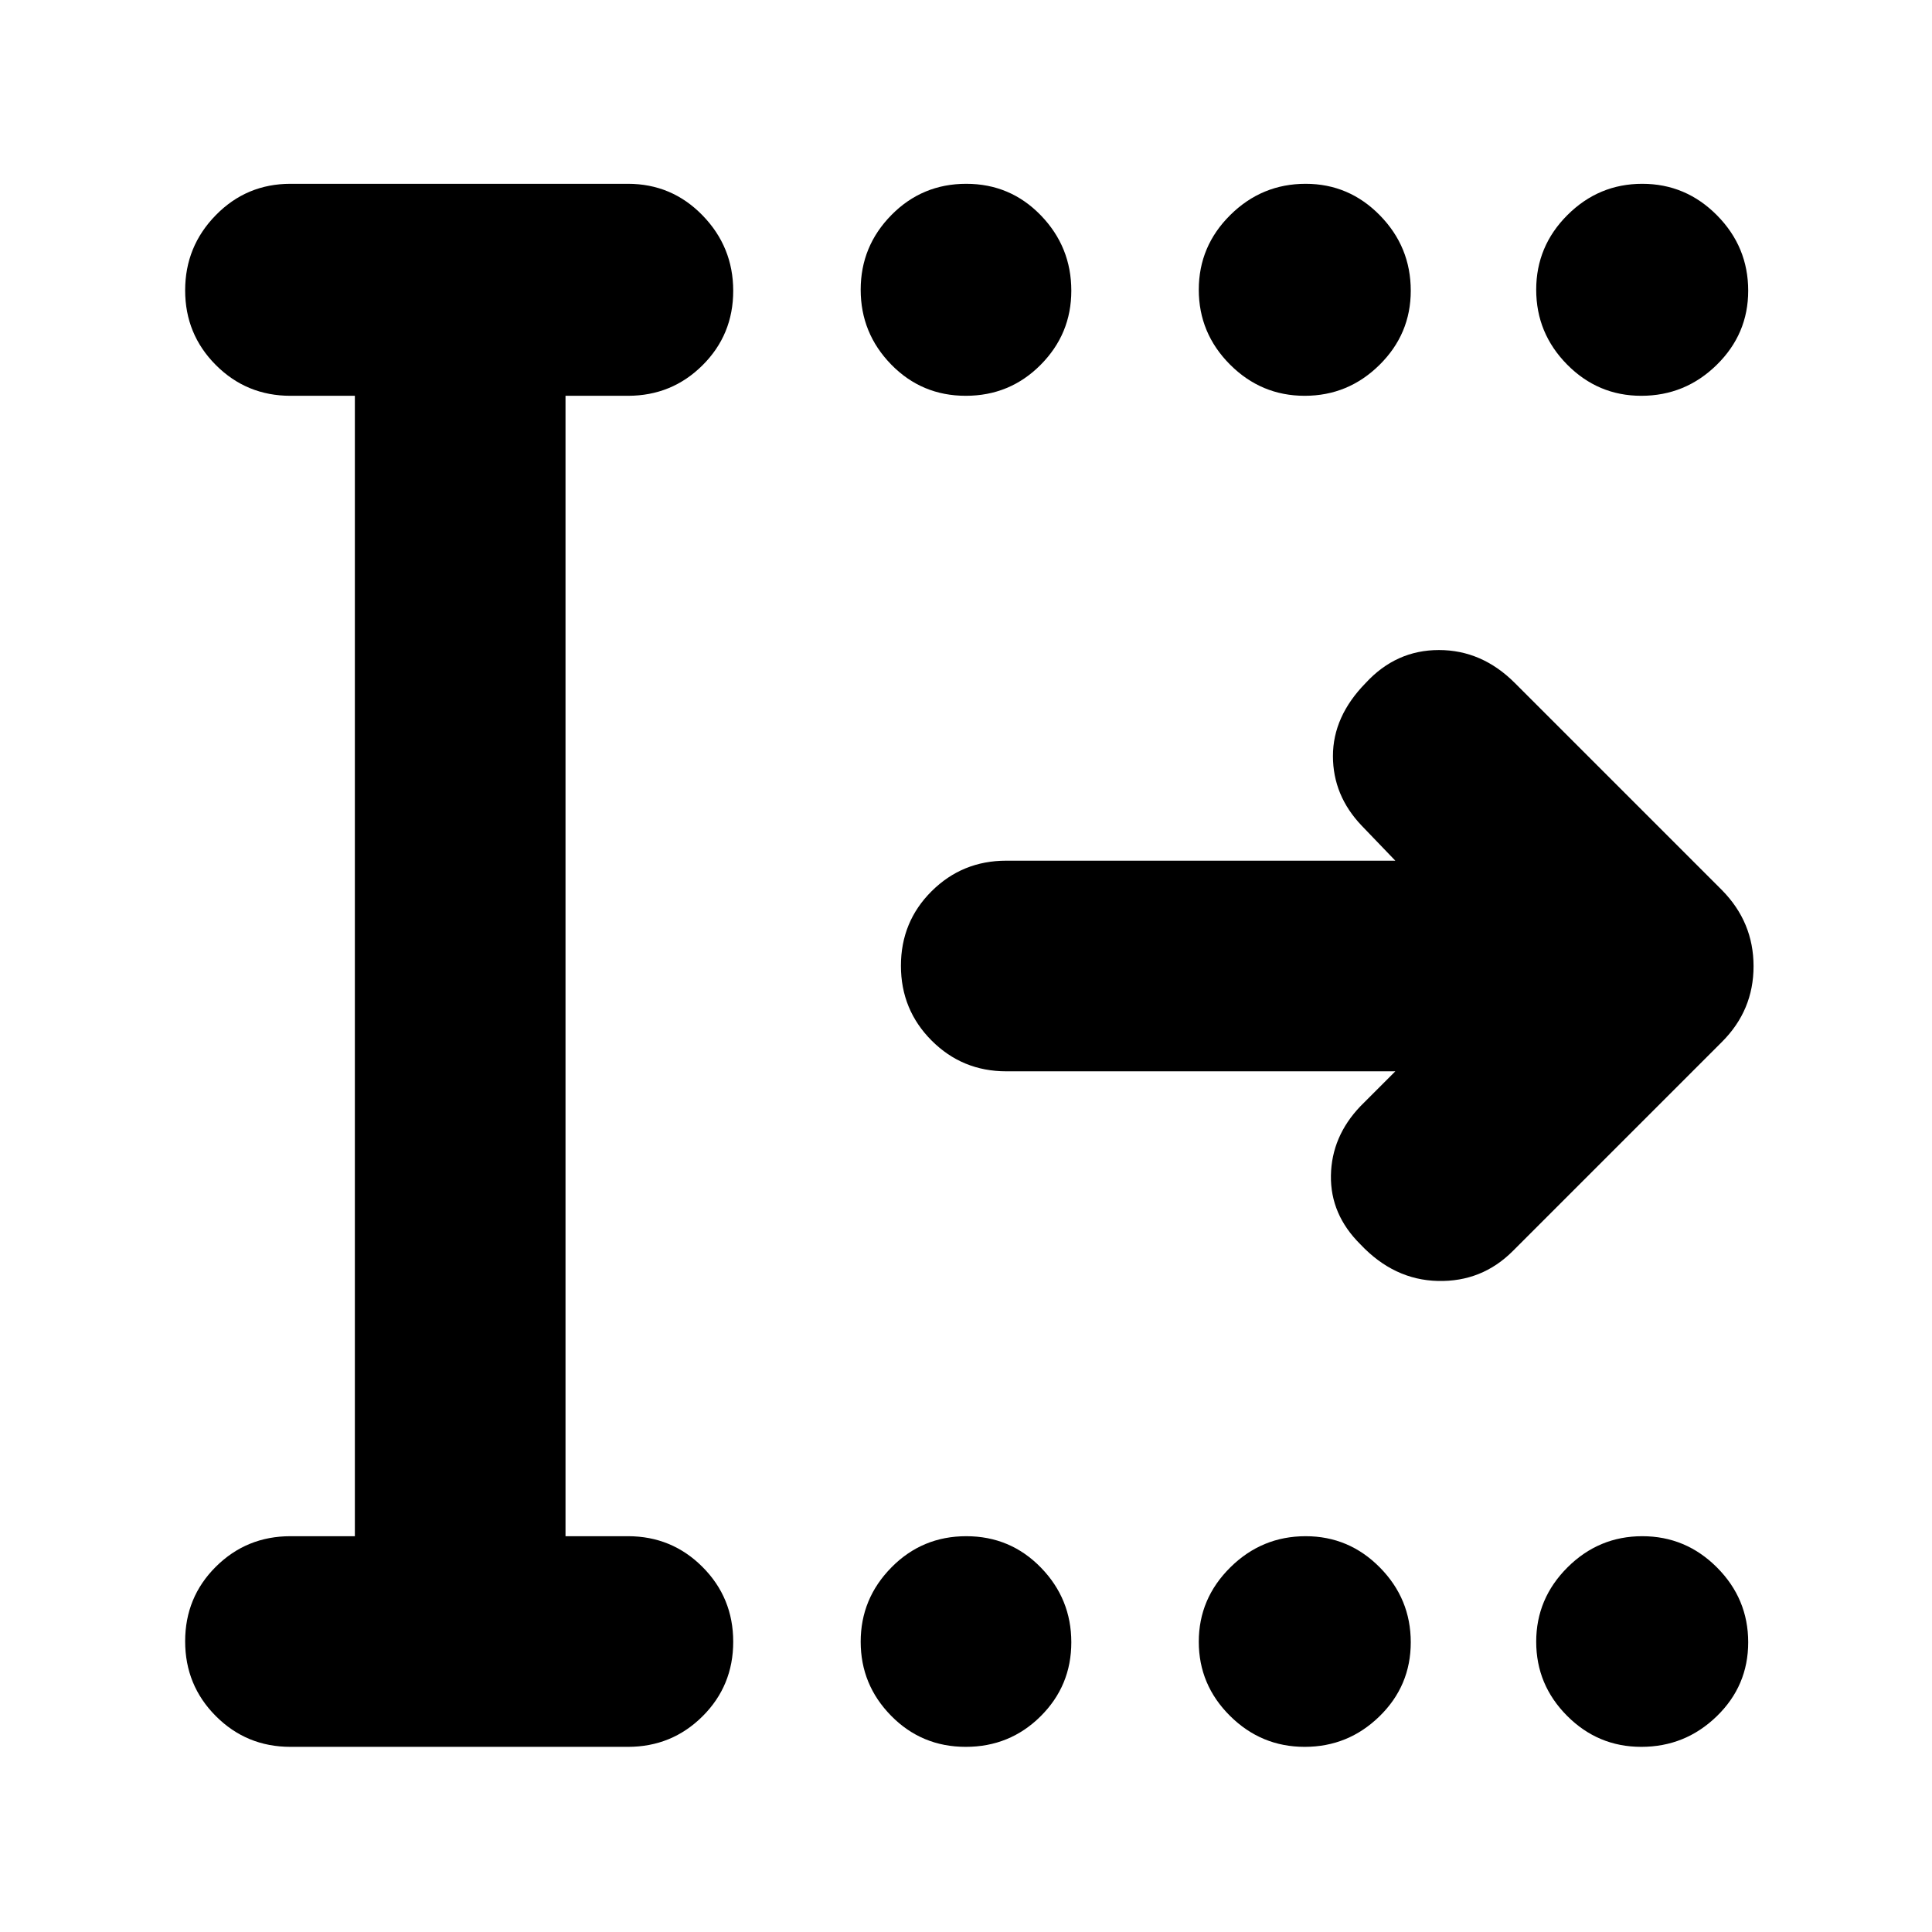 <svg xmlns="http://www.w3.org/2000/svg" height="40" viewBox="0 -960 960 960" width="40"><path d="M479.88-763.33q-21.88 0-37.05-15.54-15.16-15.55-15.16-37.17 0-21.63 15.28-37.13 15.28-15.5 37.17-15.5 21.88 0 37.05 15.66 15.16 15.66 15.16 37.46 0 21.52-15.28 36.87-15.28 15.35-37.17 15.35Zm168.41 0q-21.62 0-37.12-15.54-15.5-15.55-15.5-37.17 0-21.63 15.66-37.13 15.65-15.5 37.45-15.5 21.52 0 36.87 15.66Q701-837.35 701-815.55q0 21.52-15.54 36.87-15.54 15.35-37.17 15.35Zm167.26 0q-21.52 0-36.87-15.54-15.35-15.55-15.35-37.17 0-21.63 15.54-37.13 15.55-15.5 37.17-15.5 21.63 0 37.13 15.66 15.5 15.66 15.5 37.46 0 21.52-15.66 36.87-15.66 15.35-37.46 15.35ZM479.88-92q-21.88 0-37.05-15.41-15.16-15.4-15.16-36.83t15.28-36.93q15.28-15.5 37.17-15.5 21.88 0 37.05 15.54 15.16 15.55 15.16 37.17 0 21.63-15.28 36.79Q501.77-92 479.88-92Zm168.41 0q-21.62 0-37.12-15.41-15.5-15.4-15.5-36.83t15.66-36.93q15.65-15.5 37.45-15.5 21.52 0 36.87 15.54Q701-165.58 701-143.96q0 21.63-15.54 36.79Q669.92-92 648.29-92Zm167.26 0q-21.52 0-36.87-15.41-15.35-15.4-15.35-36.83t15.54-36.93q15.55-15.5 37.17-15.5 21.63 0 37.13 15.54 15.5 15.55 15.5 37.17 0 21.63-15.66 36.79Q837.35-92 815.55-92Zm-671.22 0q-21.83 0-37.08-15.28Q92-122.57 92-144.45q0-21.88 15.25-37.05 15.25-15.17 37.08-15.17h32v-566.66h-32q-21.83 0-37.08-15.29Q92-793.9 92-815.73q0-21.82 15.25-37.38 15.25-15.56 37.08-15.56H312q21.83 0 37.08 15.68 15.25 15.67 15.25 37.5 0 21.82-15.25 36.99-15.25 15.17-37.08 15.17h-31v566.66h31q21.83 0 37.08 15.29 15.25 15.28 15.25 37.16 0 21.89-15.25 37.05Q333.83-92 312-92H144.33Zm549-335.67H500q-21.83 0-37.08-15.28t-15.25-37.17q0-21.88 15.25-37.05 15.25-15.16 37.08-15.16h193.33l-16.66-17.34q-14.34-15-14.34-34.66 0-19.67 16.26-36.28Q693.67-637 715-637t37.67 16.33l103 103q15.66 15.91 15.66 37.79t-15.66 37.55l-104 104Q736.33-323 714.5-323.5q-21.83-.5-38.5-18.17-15-14.85-14.67-34.26.34-19.4 14.67-34.4l17.33-17.34Z"/></svg>